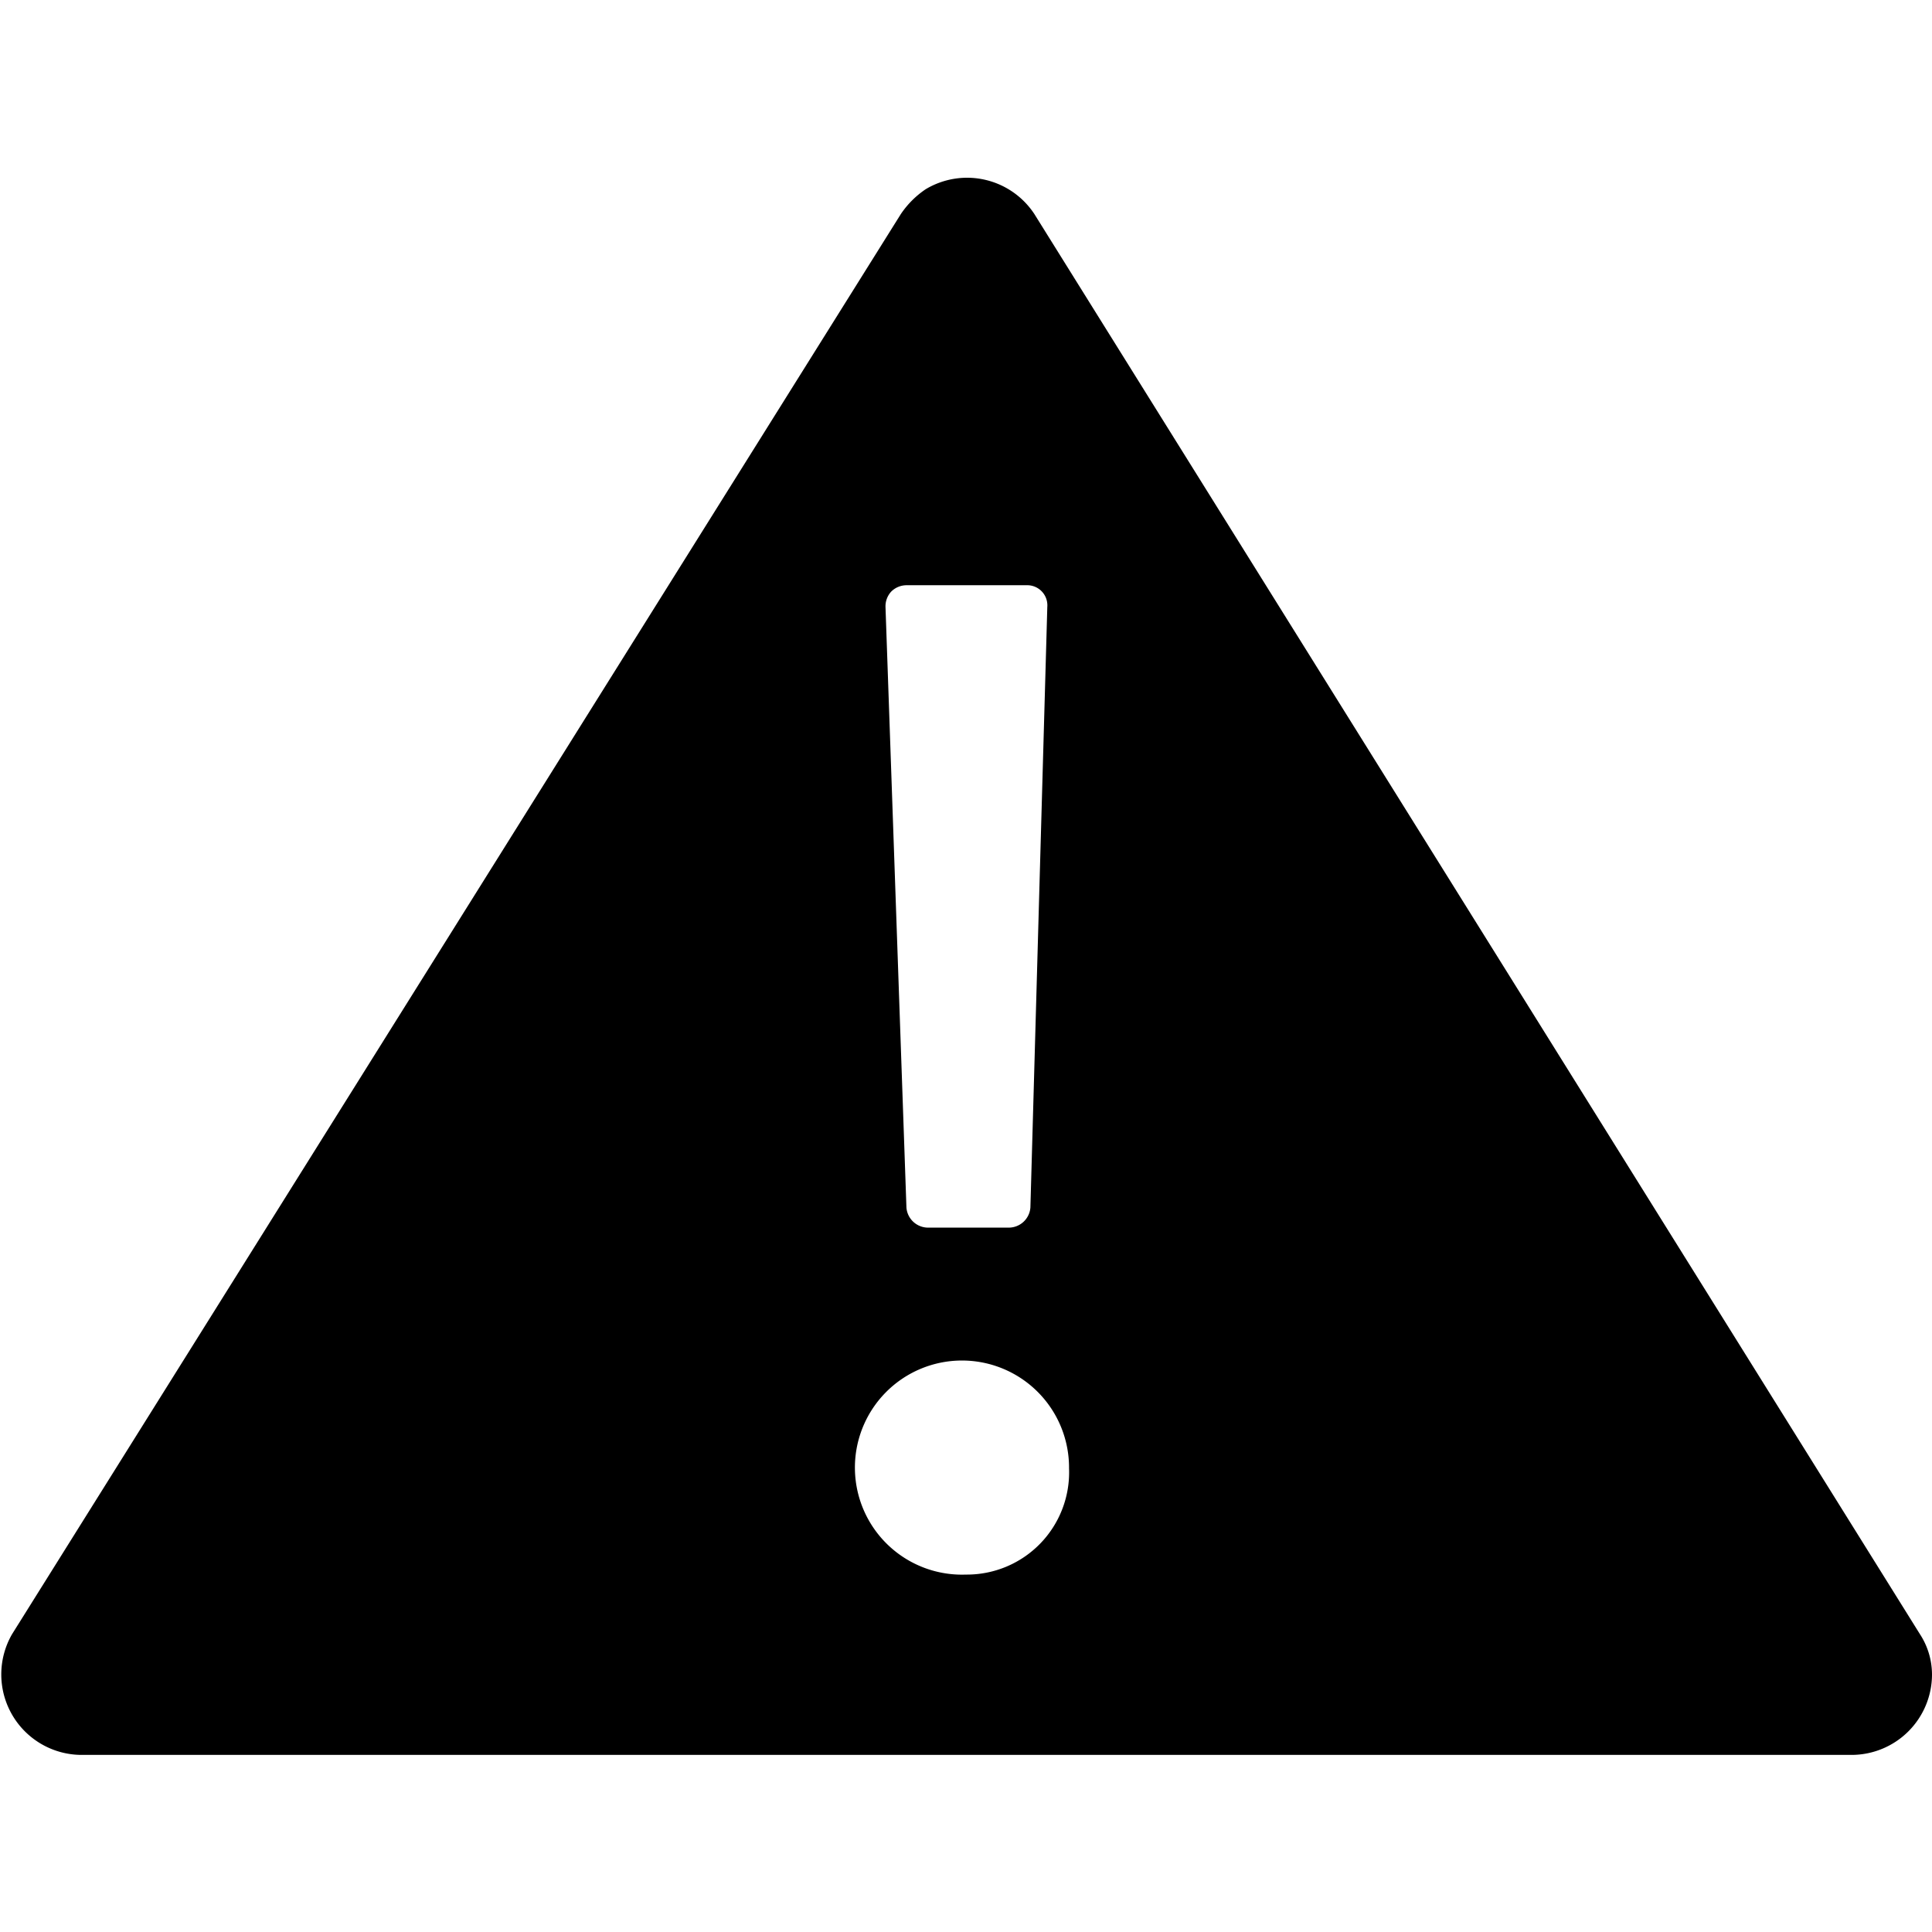 <svg id="Capa_1" data-name="Capa 1" xmlns="http://www.w3.org/2000/svg" viewBox="0 0 24 24"><title>33 shelter</title><path d="M23.85,20.3h0l-11-17.64a1,1,0,0,0-1.35-.31,1.14,1.14,0,0,0-.31.31L.15,20.3A1,1,0,0,0,1,21.8H23a1,1,0,0,0,1-1A.92.92,0,0,0,23.85,20.3ZM11.07,7.35a.27.27,0,0,1,.19-.08h1.49a.25.25,0,0,1,.26.27L12.8,15a.27.27,0,0,1-.27.25h-1a.27.27,0,0,1-.27-.25L11,7.54A.27.27,0,0,1,11.07,7.35ZM12,19.56a1.33,1.33,0,1,1,1.28-1.32A1.27,1.27,0,0,1,12,19.56Z"/></svg>